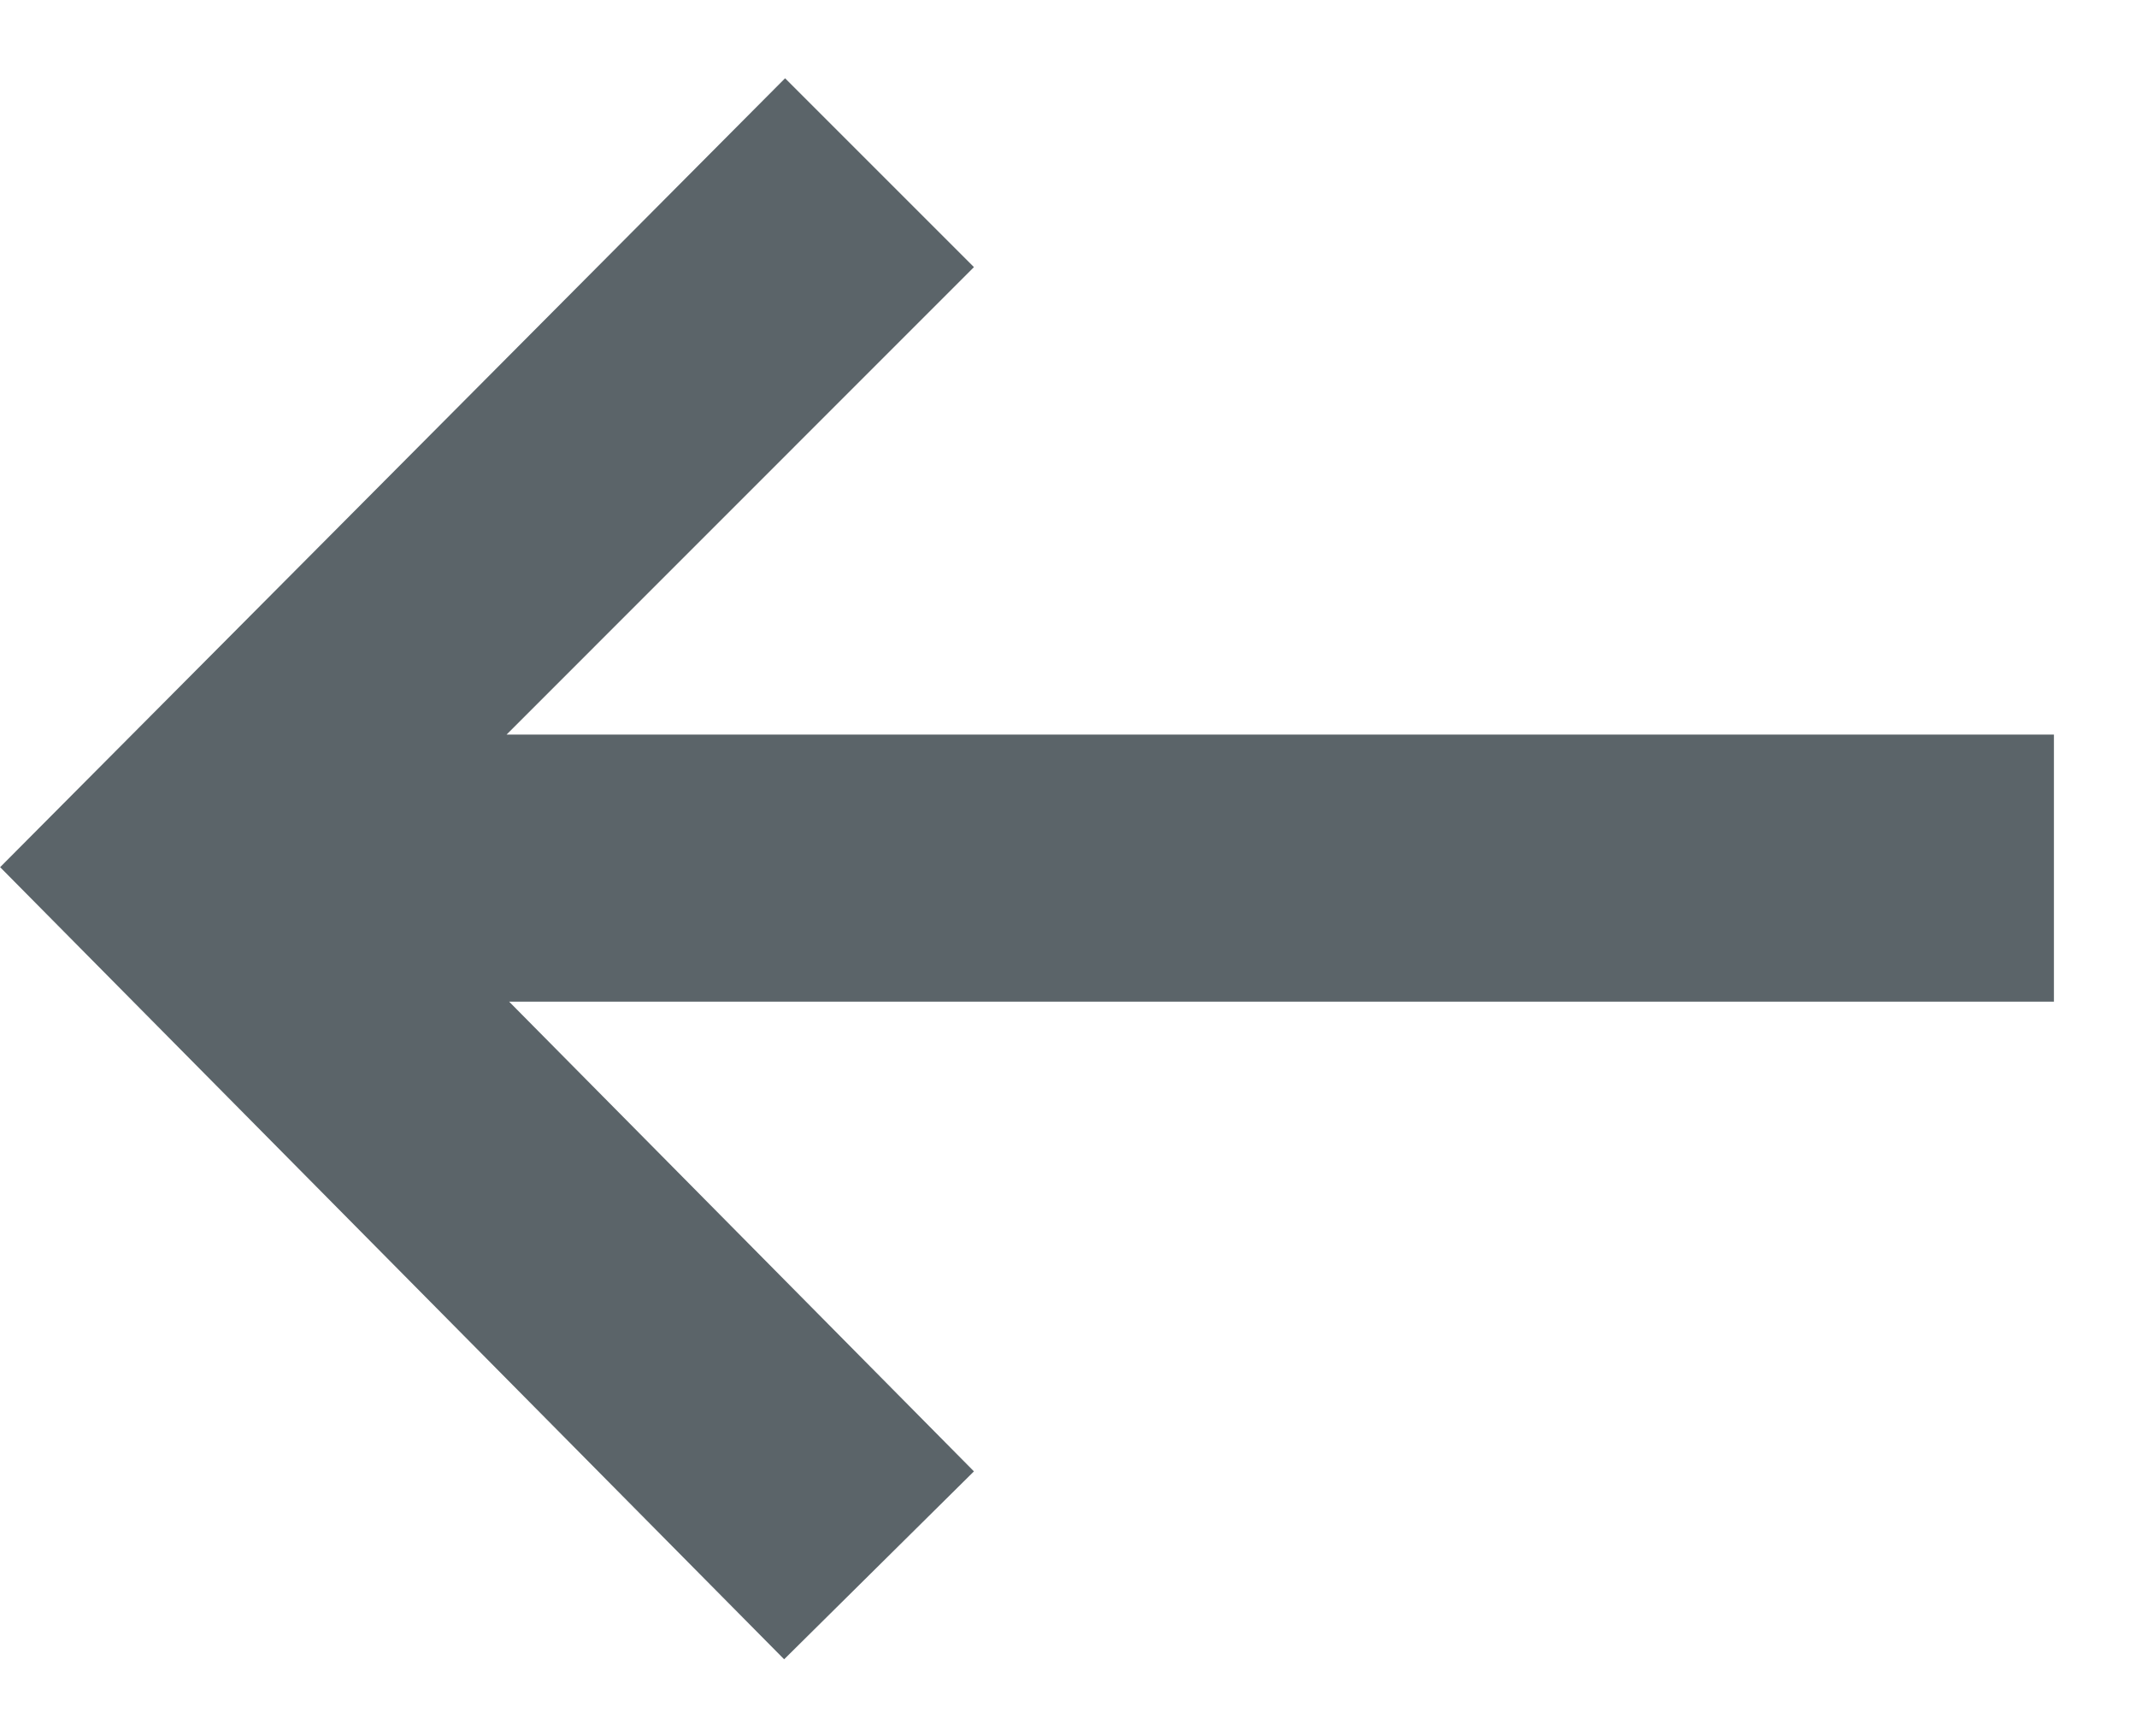 <?xml version="1.0" encoding="UTF-8"?>
<svg width="16px" height="13px" viewBox="0 0 16 13" version="1.1" xmlns="http://www.w3.org/2000/svg" xmlns:xlink="http://www.w3.org/1999/xlink">
    <title>Combined Shape Copy</title>
    <g id="Page-1" stroke="none" stroke-width="1" fill="none" fill-rule="evenodd">
        <polygon id="Combined-Shape-Copy" fill="#5B6469" fill-rule="nonzero" transform="translate(7.689, 6.505) scale(-1, 1) translate(-7.689, -6.505) " points="8.086 2 9.5 0.586 15.377 6.493 9.507 12.424 8.086 11.017 11.566 7.5 0 7.5 0 5.5 11.585 5.5"></polygon>
    </g>
</svg>